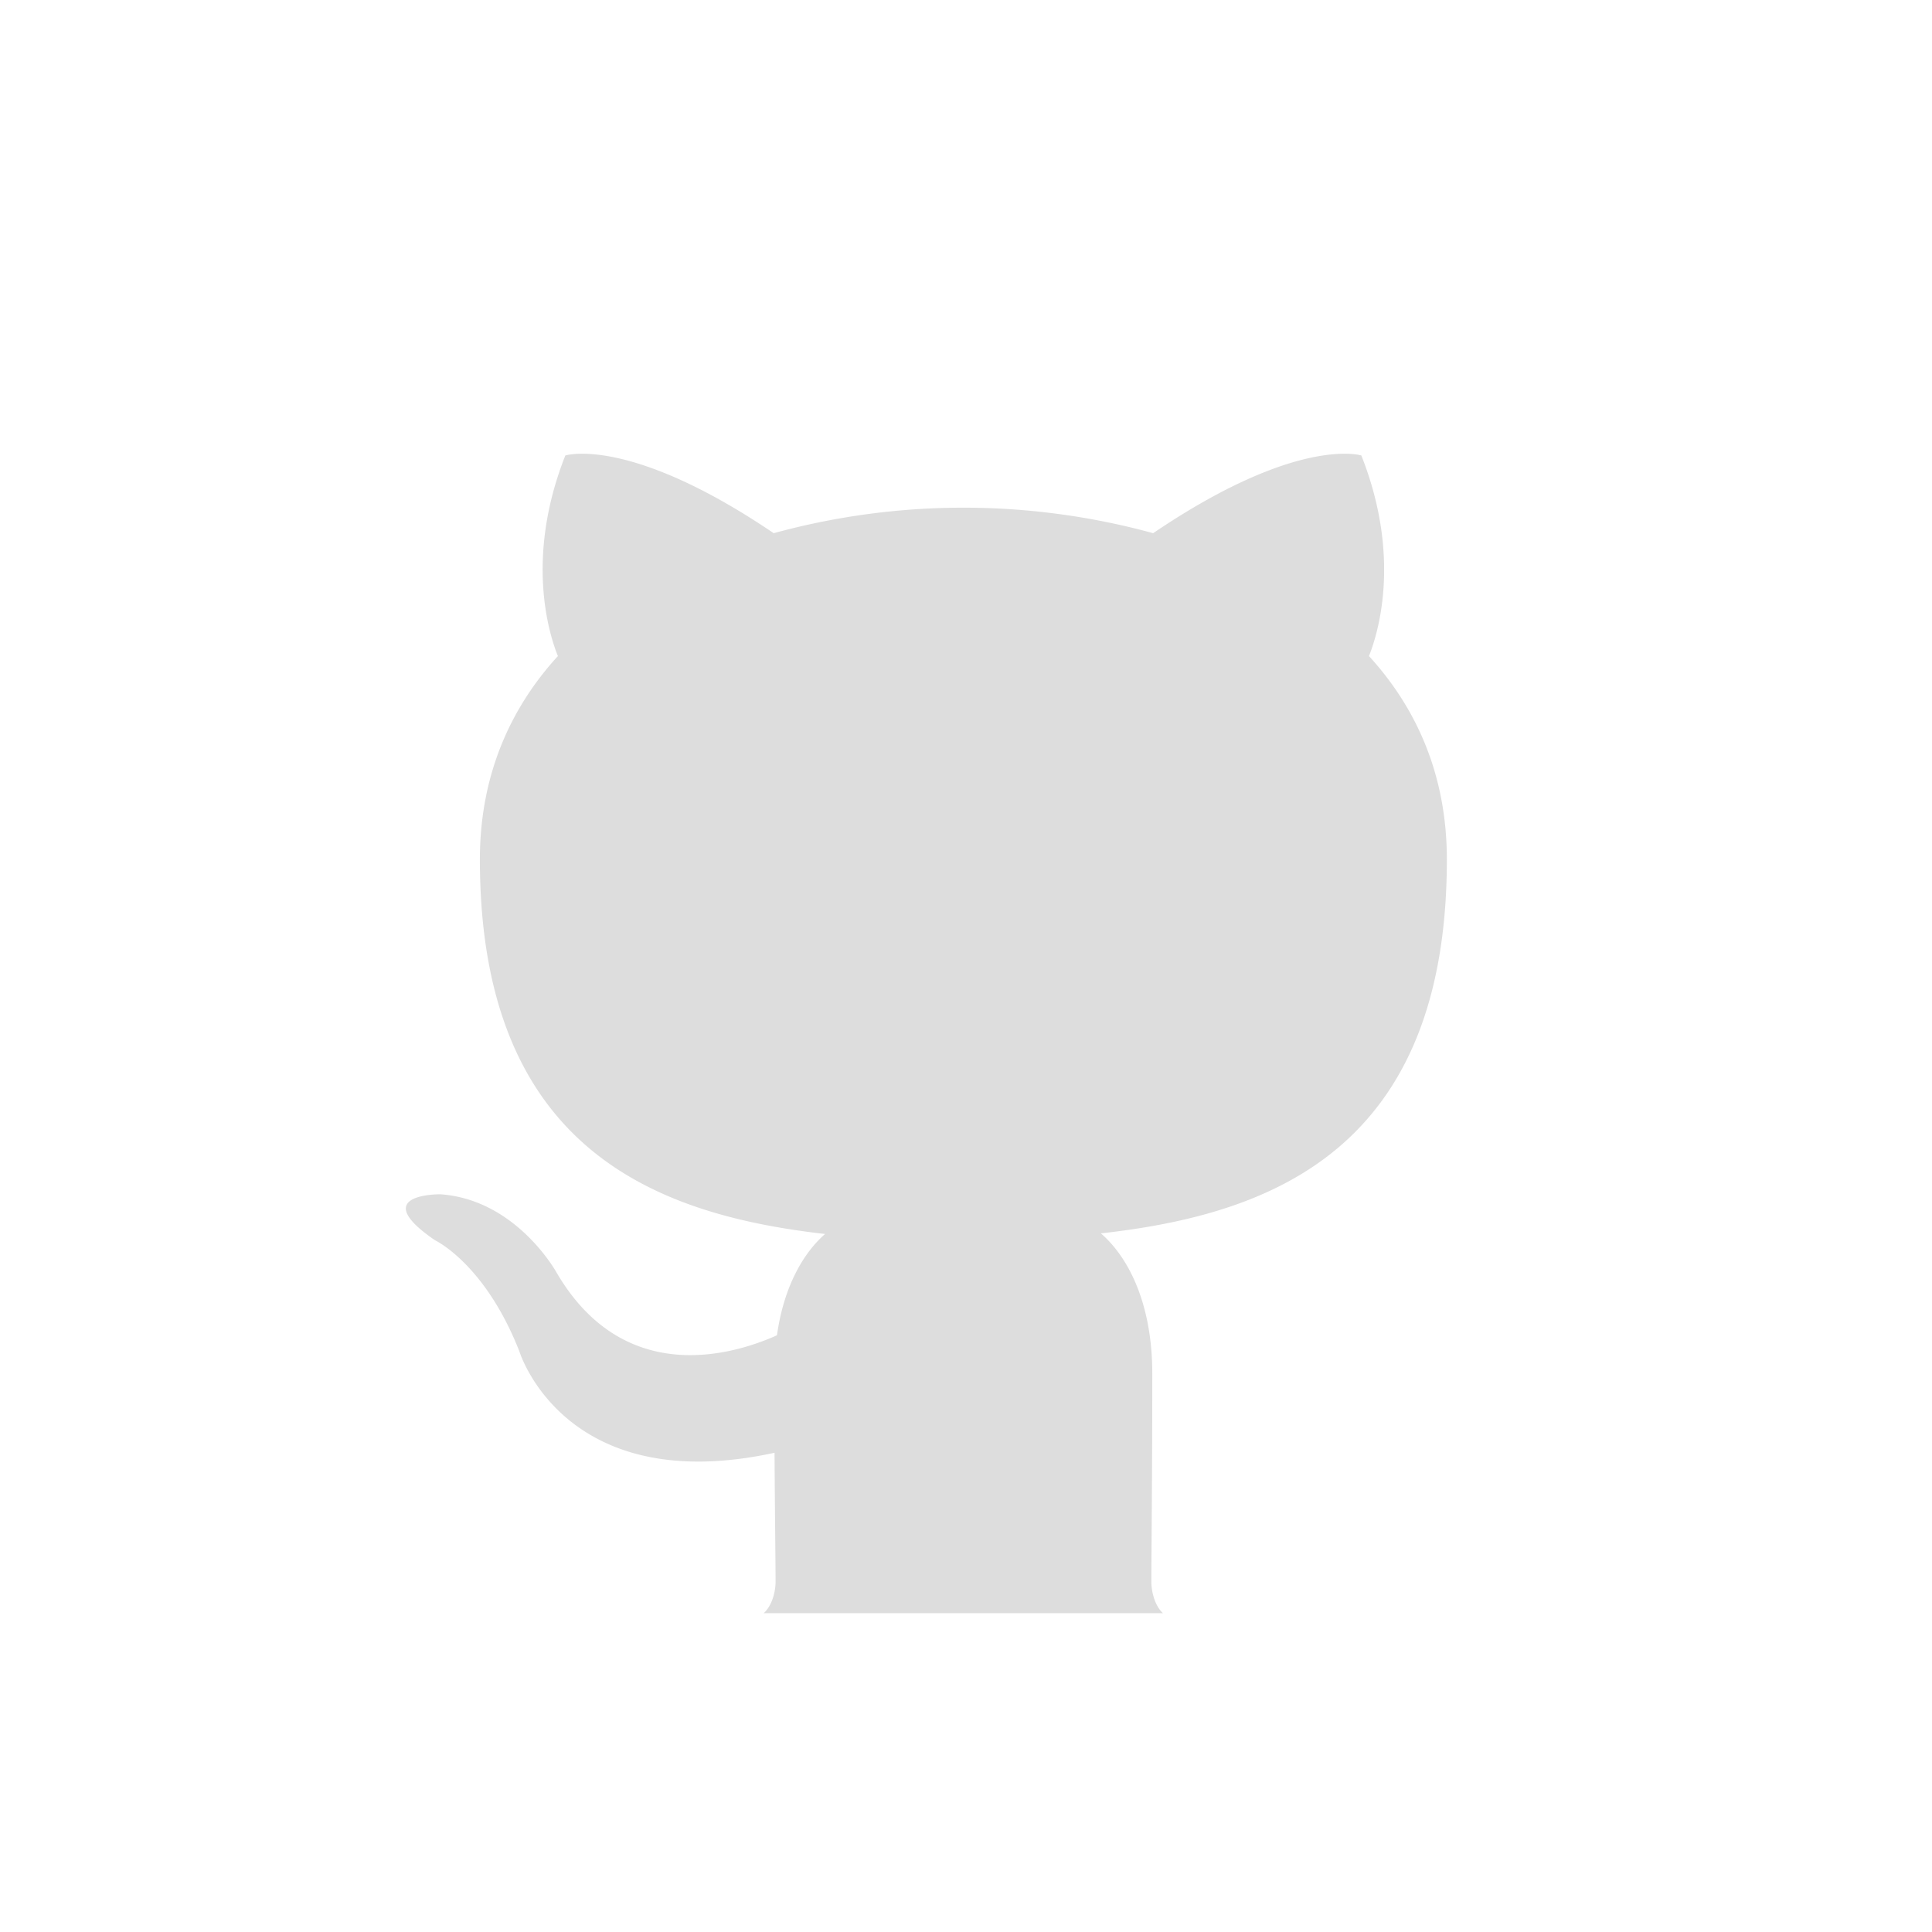 <svg id="Ebene_1" data-name="Ebene 1" xmlns="http://www.w3.org/2000/svg" viewBox="0 0 1000 1000">
  <defs>
    <style>
      .cls-1 {
        fill: #ddd;
        fill-rule: evenodd;
      }
    </style>
  </defs>
  <path class="cls-1" d="M569.8,638.39c14.08,12.12,26.62,36.06,26.62,72.65,0,52.44-.48,94.74-.48,107.6,0,5.25,1.77,12.46,6,16.34H395.29c4.32-3.88,6.15-11.07,6.15-16.32,0-9.31-.34-34-.54-66.71-109.09,23.69-132.12-52.61-132.12-52.61C250.94,654,225.23,642,225.23,642c-35.61-24.34,2.7-23.84,2.7-23.84C267.29,620.9,288,658.55,288,658.55c35,59.94,91.81,42.63,114.16,32.59,3.56-25.35,13.7-42.64,24.9-52.43C340,628.8,248.39,595.16,248.39,444.83c0-42.82,15.28-77.83,40.37-105.25-4-9.93-17.5-49.8,3.85-103.82,0,0,32.94-10.54,107.86,40.22a371.6,371.6,0,0,1,196.4,0c74.88-50.76,107.76-40.22,107.76-40.22,21.39,54,7.93,93.89,3.94,103.82C733.71,367,748.89,402,748.89,444.83,748.89,595.53,657.17,628.68,569.8,638.39Z"/>
</svg>
